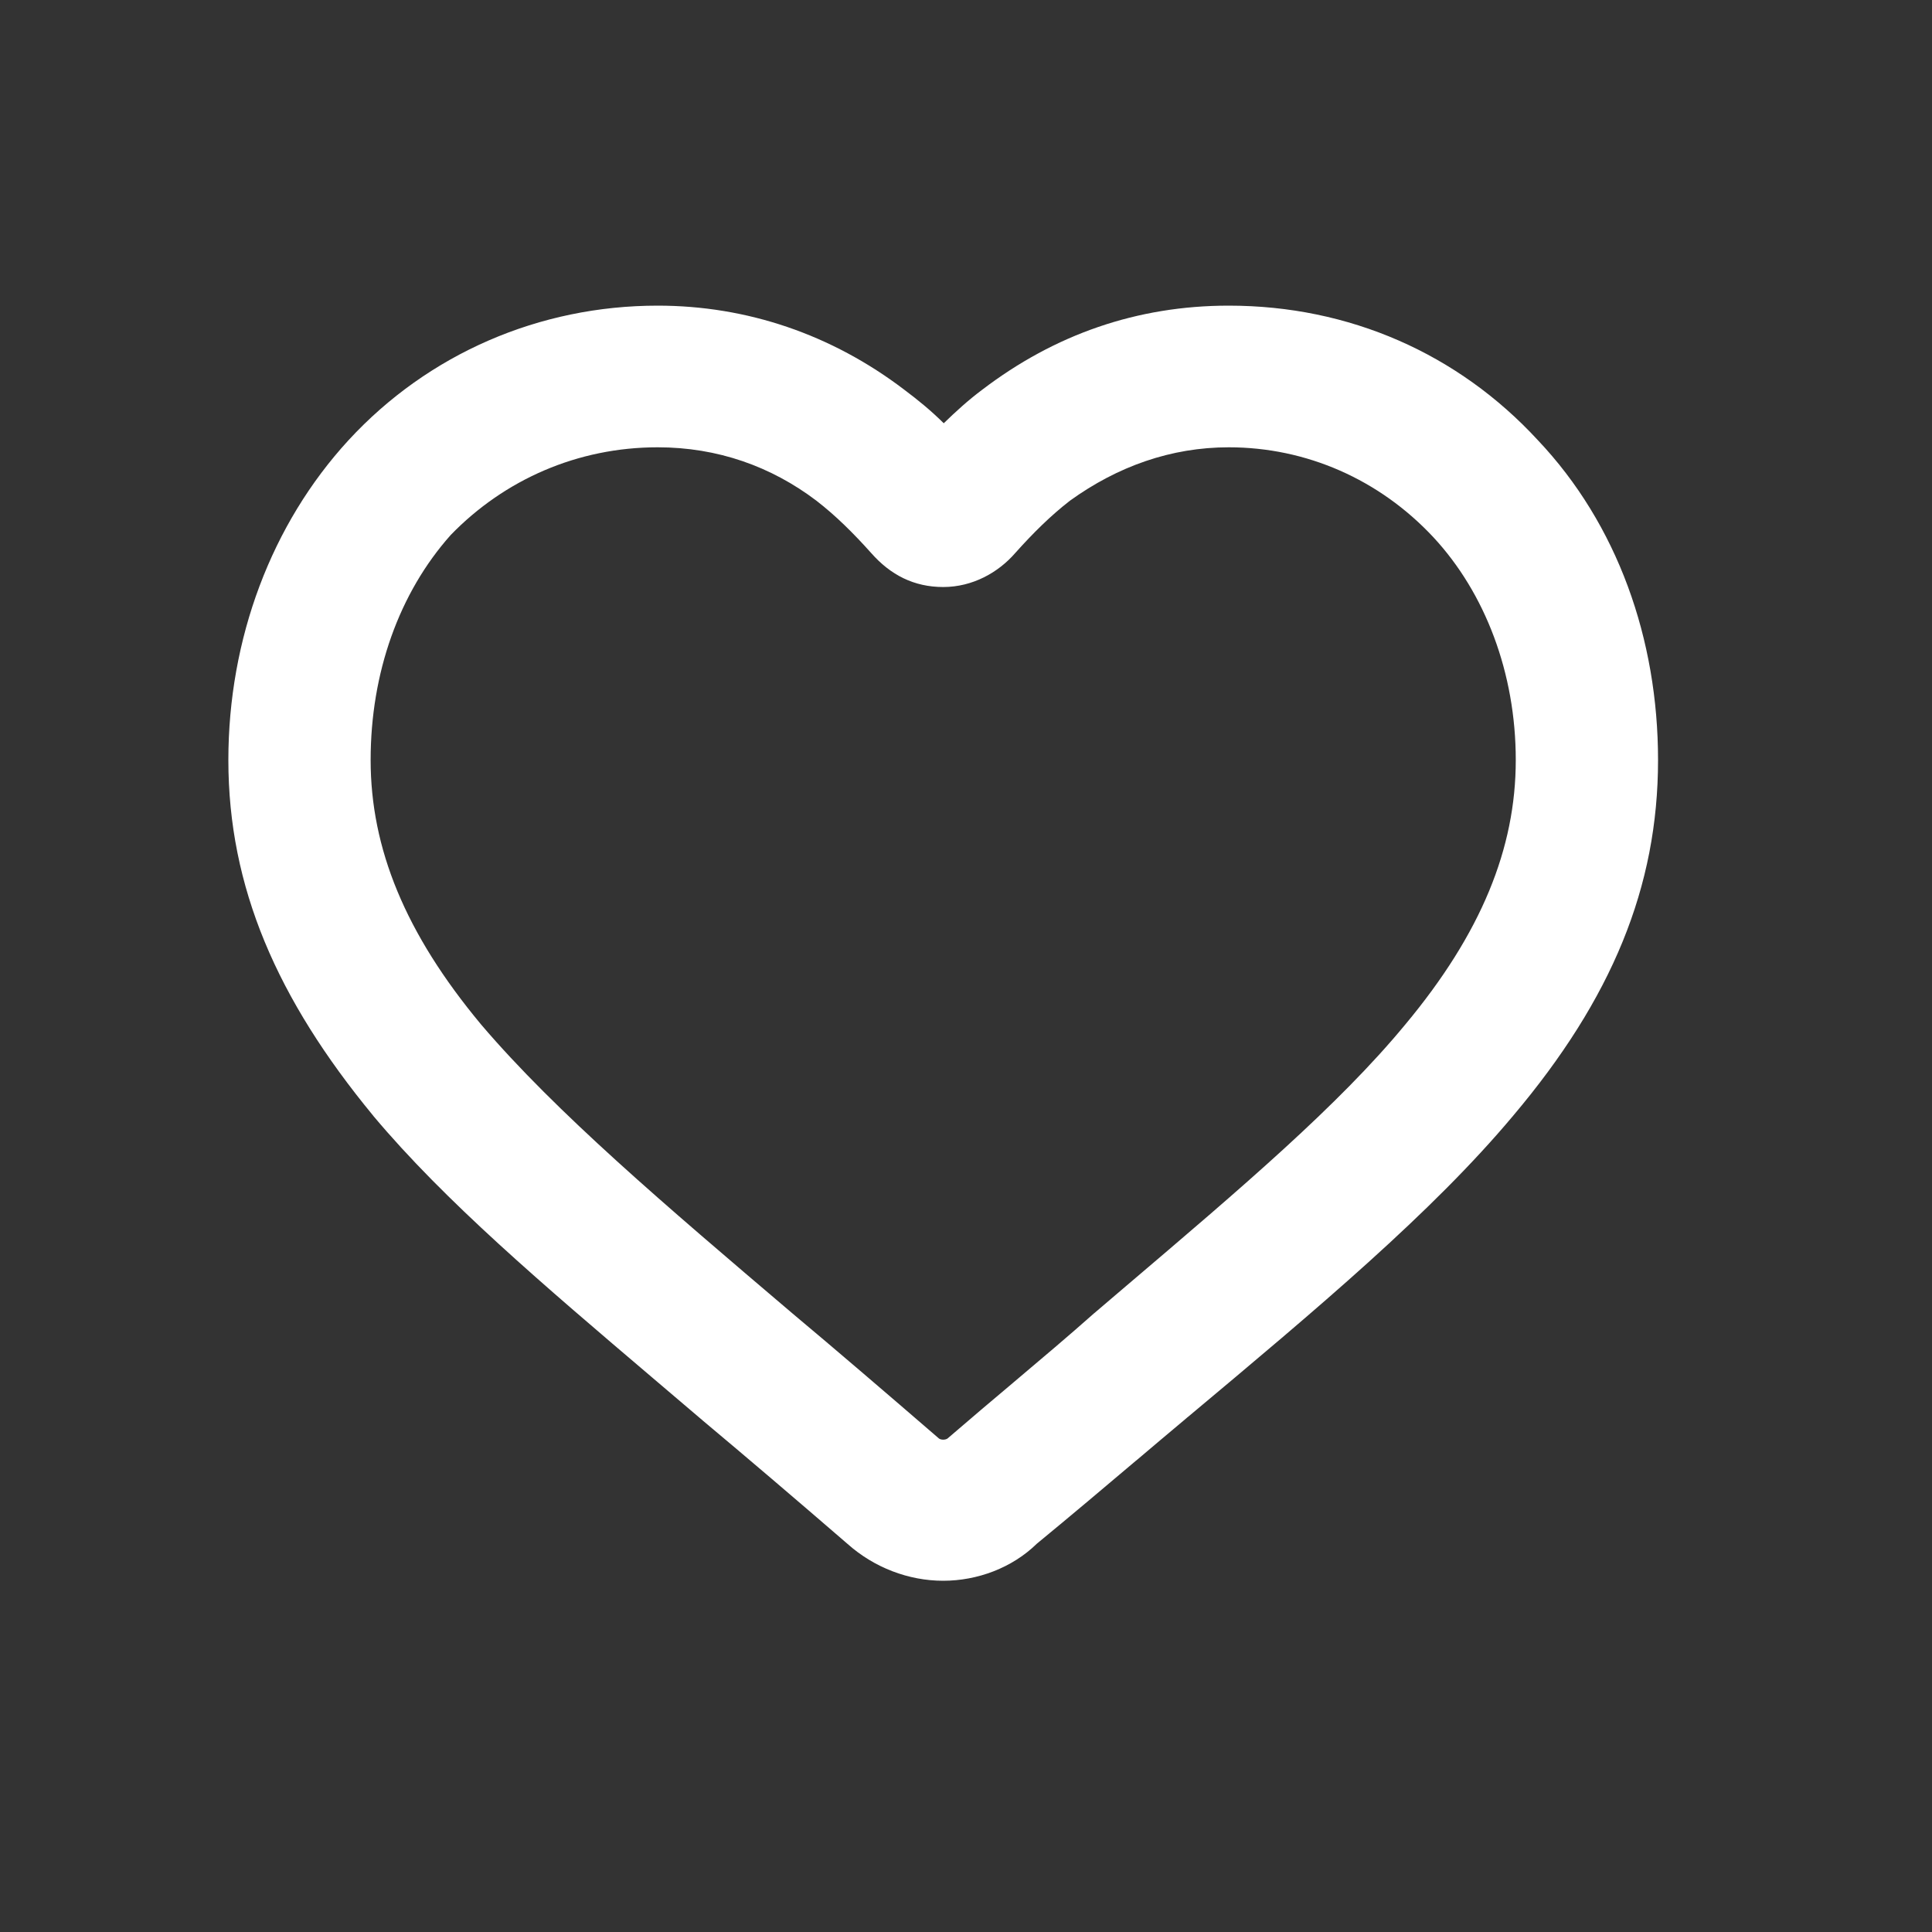 <svg width="25" height="25" viewBox="0 0 25 25" fill="none" xmlns="http://www.w3.org/2000/svg">
<rect x="0" y="0" width="25" height="25" fill="#333333" stroke="none"/>
<path fill-rule="evenodd" clip-rule="evenodd" d="M8.51 3.955C6.981 3.955 5.543 4.576 4.511 5.695L4.511 5.695C3.512 6.781 2.955 8.265 2.955 9.835C2.955 11.479 3.583 12.926 4.83 14.438L4.83 14.438L4.831 14.44C5.756 15.543 7.026 16.623 8.456 17.839L8.456 17.839L8.456 17.839C8.665 18.016 8.877 18.197 9.092 18.38L9.094 18.382C9.659 18.855 10.283 19.387 10.967 19.978C11.31 20.284 11.756 20.455 12.205 20.455C12.648 20.455 13.097 20.288 13.416 19.976C13.862 19.609 14.298 19.241 14.702 18.899L14.702 18.899L14.703 18.899C14.917 18.718 15.122 18.544 15.316 18.382L15.371 18.335L15.372 18.335C17.042 16.937 18.53 15.691 19.578 14.44C20.859 12.924 21.455 11.476 21.455 9.835C21.455 8.269 20.93 6.783 19.898 5.694C18.867 4.576 17.459 3.955 15.9 3.955C14.712 3.955 13.646 4.329 12.71 5.043C12.529 5.178 12.365 5.328 12.212 5.477C12.048 5.314 11.88 5.177 11.7 5.042C10.763 4.329 9.668 3.955 8.51 3.955ZM8.51 5.788C7.478 5.788 6.53 6.203 5.832 6.923C5.165 7.672 4.796 8.705 4.796 9.835C4.796 10.976 5.241 12.076 6.227 13.259C7.195 14.395 8.607 15.595 10.25 16.992C10.815 17.465 11.469 18.026 12.151 18.615C12.18 18.634 12.23 18.634 12.26 18.615C12.555 18.36 12.841 18.119 13.115 17.888C13.483 17.577 13.831 17.284 14.155 16.996L14.159 16.992L14.159 16.993C14.297 16.875 14.433 16.759 14.567 16.645L14.567 16.645L14.567 16.645C16.065 15.371 17.322 14.302 18.181 13.261L18.182 13.26C19.169 12.077 19.614 10.976 19.614 9.835C19.614 8.707 19.217 7.673 18.549 6.953C17.85 6.203 16.903 5.788 15.9 5.788C15.155 5.788 14.462 6.034 13.845 6.479C13.595 6.673 13.369 6.897 13.138 7.155C12.919 7.408 12.586 7.596 12.205 7.596C11.827 7.596 11.523 7.44 11.273 7.156C11.041 6.897 10.814 6.672 10.563 6.478C9.979 6.036 9.287 5.788 8.51 5.788Z" fill="white"/>
</svg>
